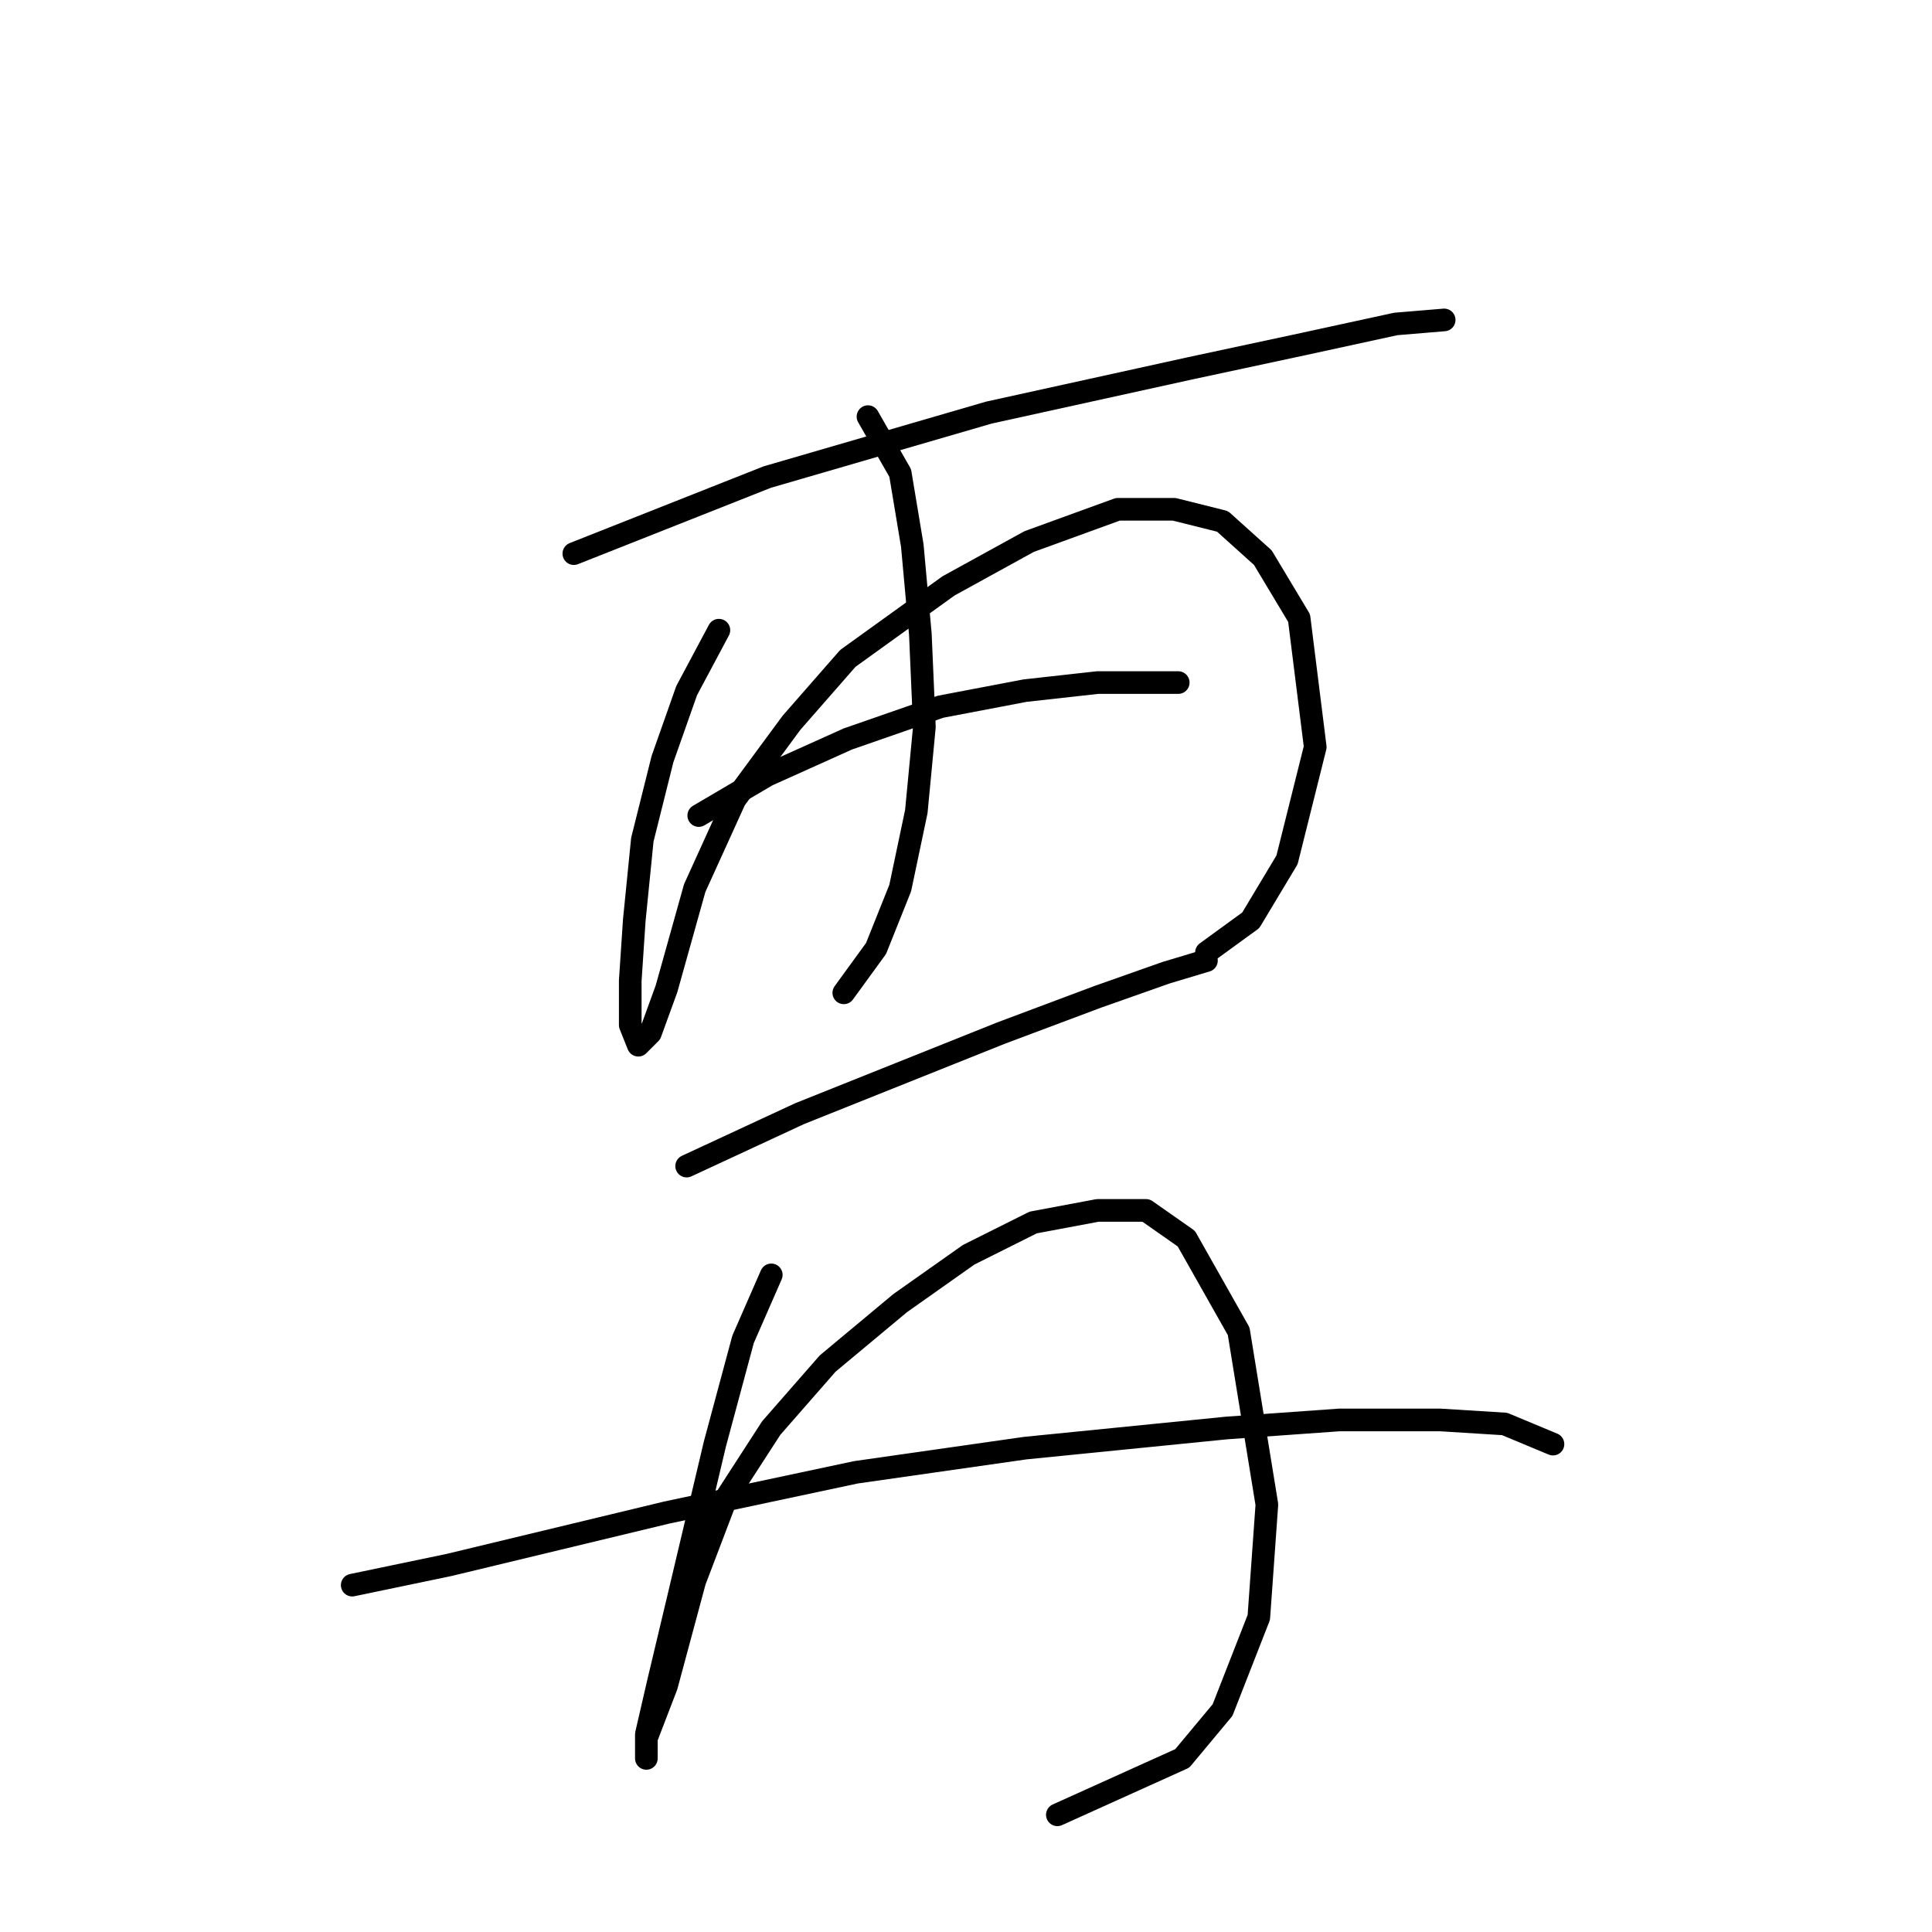 <?xml version="1.0" standalone="no"?>
    <svg width="256" height="256" xmlns="http://www.w3.org/2000/svg" version="1.1">
    <polyline stroke="black" stroke-width="3" stroke-linecap="round" fill="transparent" stroke-linejoin="round" points="76.036 73.358 101.664 63.214 131.029 54.672 157.724 48.799 172.673 45.595 184.953 42.926 191.36 42.392 191.36 42.392 " />
        <polyline stroke="black" stroke-width="3" stroke-linecap="round" fill="transparent" stroke-linejoin="round" points="95.257 83.503 90.985 91.511 87.782 100.588 85.112 111.266 84.045 121.944 83.511 129.953 83.511 135.826 84.579 138.495 86.18 136.893 88.316 131.02 92.053 117.673 97.392 105.927 104.867 95.783 112.342 87.24 125.689 77.63 136.368 71.757 148.114 67.485 155.588 67.485 161.995 69.087 167.334 73.892 172.139 81.901 174.275 98.986 170.538 113.935 165.733 121.944 159.86 126.215 159.86 126.215 " />
        <polyline stroke="black" stroke-width="3" stroke-linecap="round" fill="transparent" stroke-linejoin="round" points="115.011 55.206 119.283 62.68 120.884 72.291 121.952 84.037 122.486 96.316 121.418 107.529 119.283 117.673 116.079 125.681 111.808 131.554 111.808 131.554 " />
        <polyline stroke="black" stroke-width="3" stroke-linecap="round" fill="transparent" stroke-linejoin="round" points="92.587 108.062 101.664 102.723 112.342 97.918 124.622 93.647 135.834 91.511 145.444 90.443 151.851 90.443 156.122 90.443 156.122 90.443 " />
        <polyline stroke="black" stroke-width="3" stroke-linecap="round" fill="transparent" stroke-linejoin="round" points="90.985 154.512 105.935 147.572 119.283 142.233 132.63 136.893 145.444 132.088 154.521 128.885 159.86 127.283 159.86 127.283 " />
        <polyline stroke="black" stroke-width="3" stroke-linecap="round" fill="transparent" stroke-linejoin="round" points="102.198 168.928 98.46 177.47 94.723 191.352 89.918 211.641 87.248 222.853 85.646 229.793 85.646 232.997 85.646 230.327 88.316 223.386 92.053 209.505 96.325 198.293 102.198 189.216 109.672 180.674 119.283 172.665 128.359 166.258 136.902 161.987 145.444 160.385 151.851 160.385 157.19 164.123 164.131 176.403 167.868 199.361 166.8 214.31 161.995 226.59 156.656 232.997 140.105 240.471 140.105 240.471 " />
        <polyline stroke="black" stroke-width="3" stroke-linecap="round" fill="transparent" stroke-linejoin="round" points="46.671 210.039 59.485 207.369 88.316 200.428 113.41 195.089 135.834 191.886 162.529 189.216 177.479 188.149 190.826 188.149 199.369 188.682 205.776 191.352 205.776 191.352 " />
        </svg>